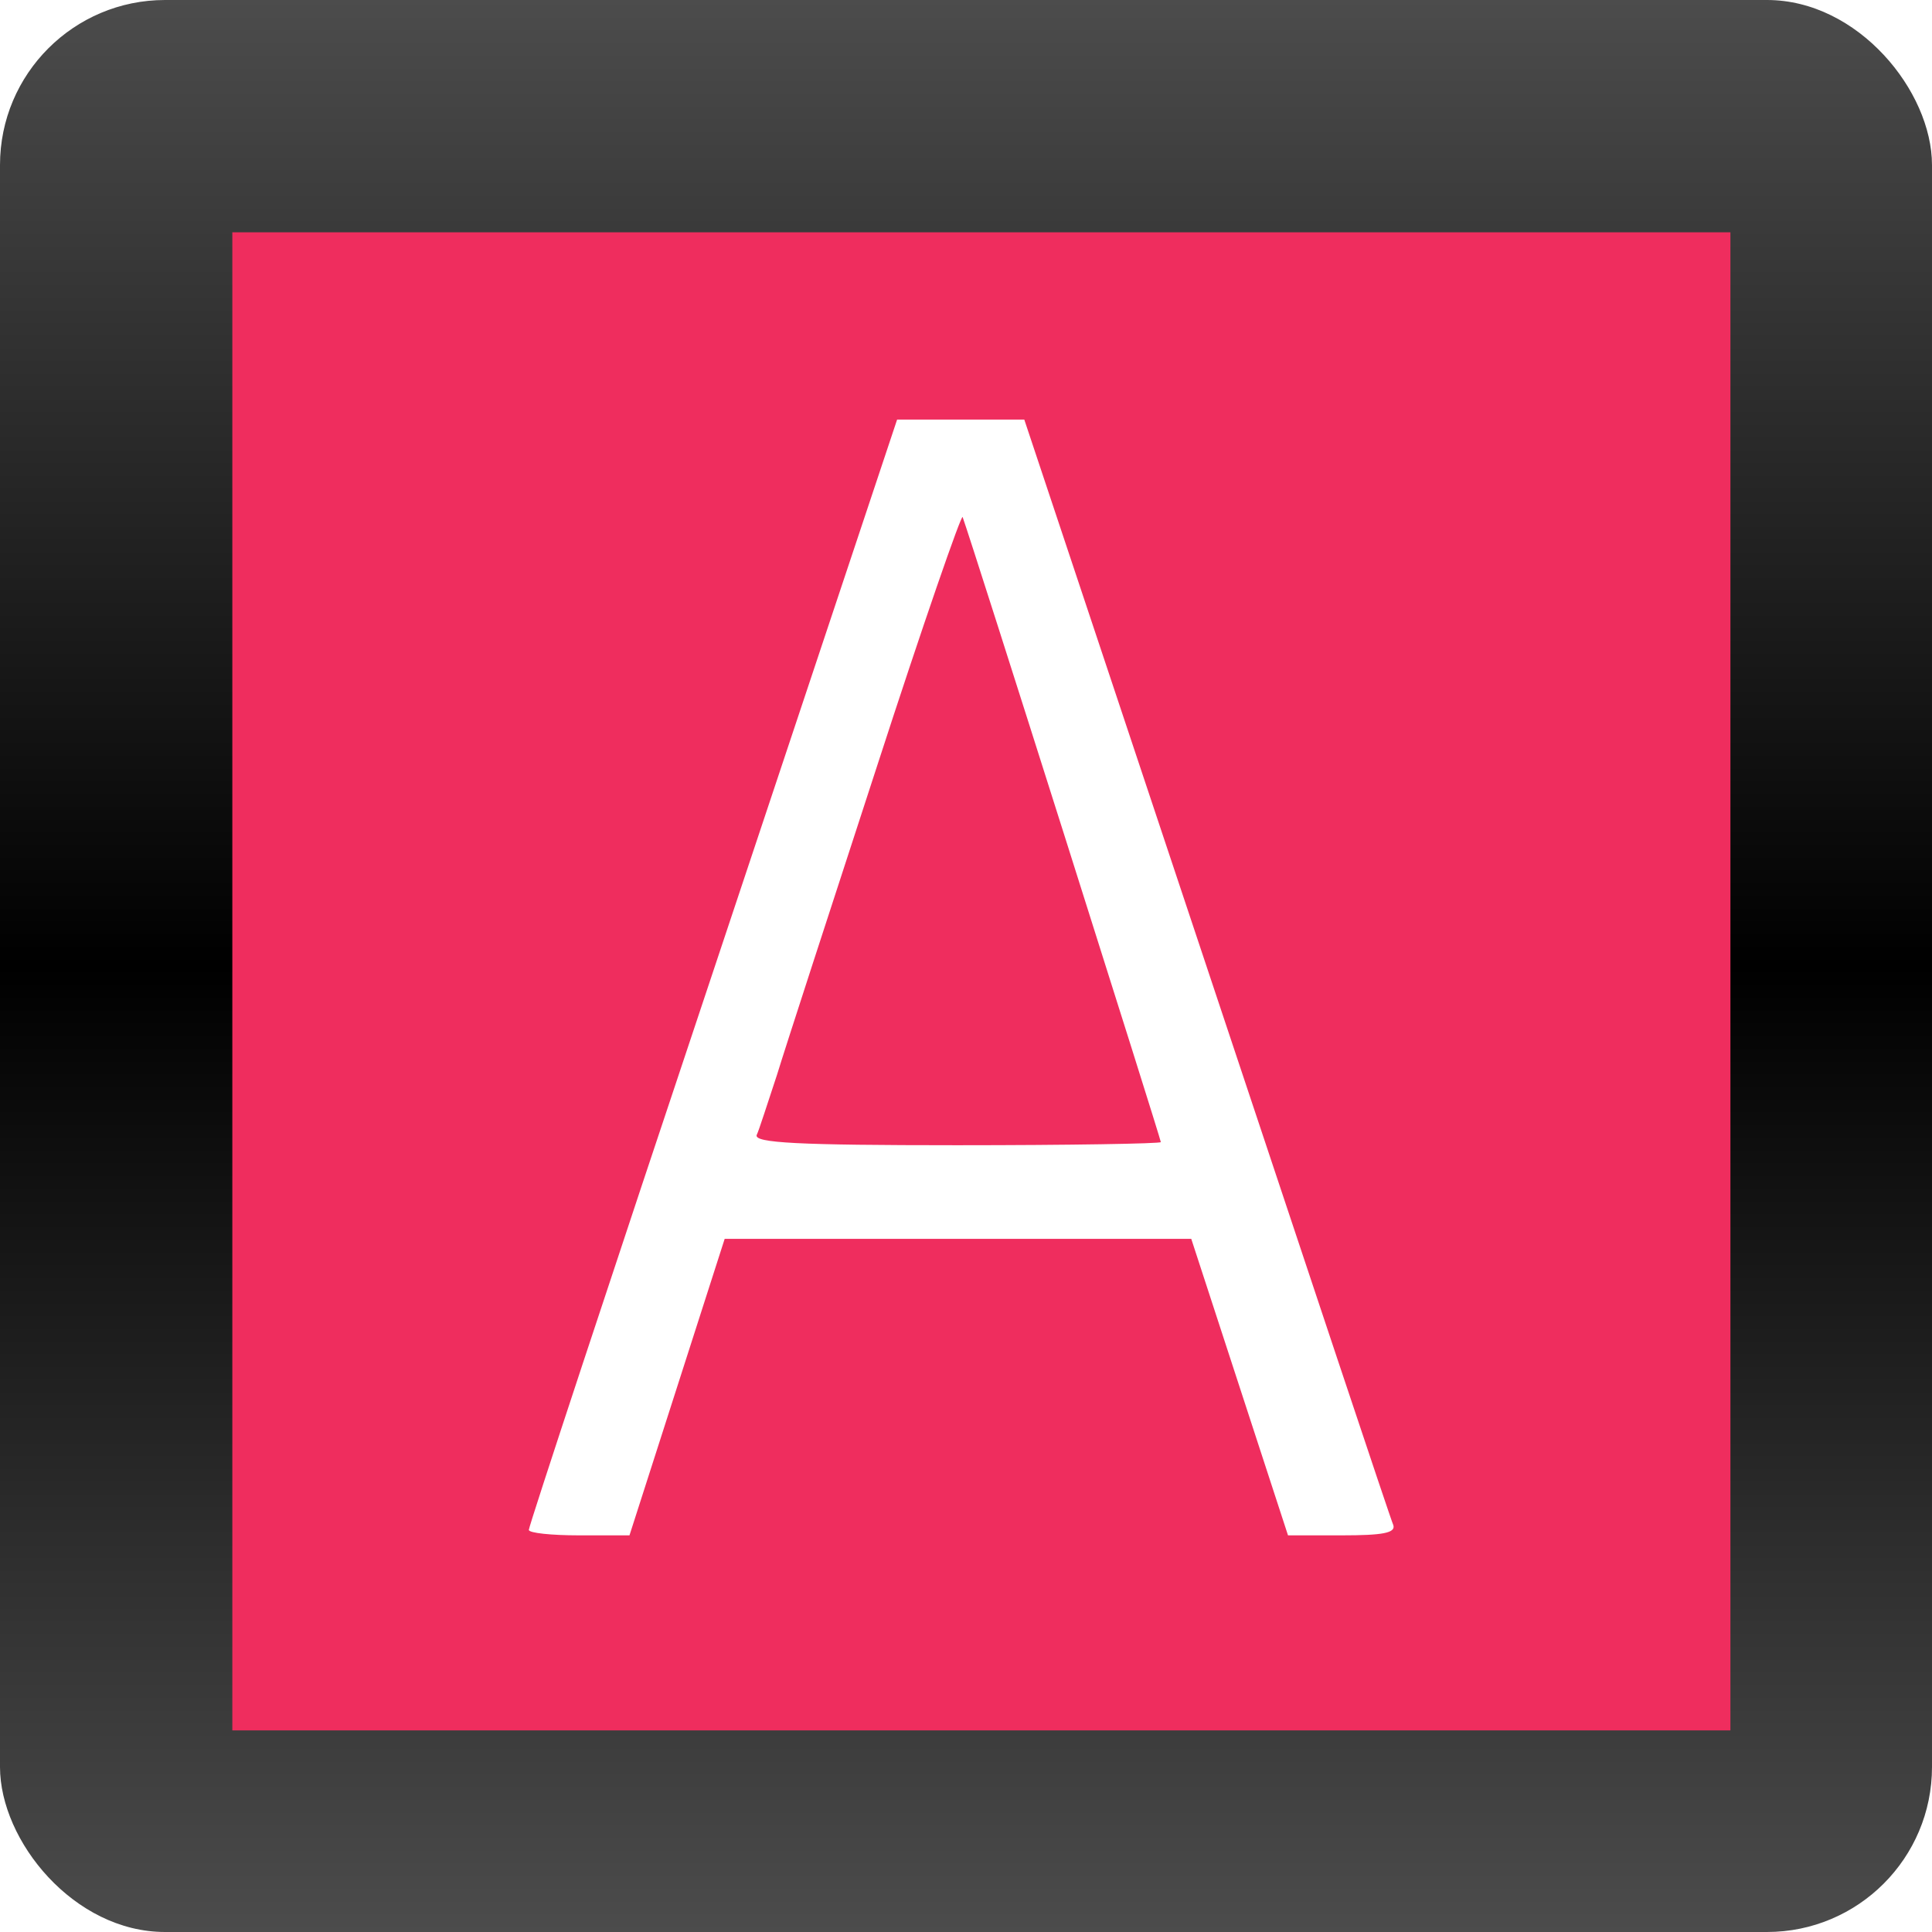 <?xml version="1.0" encoding="UTF-8"?>
<svg xmlns="http://www.w3.org/2000/svg" viewBox="0 0 165.9 165.9">
  <defs>
    <linearGradient id="grad1" x1="0%" y1="0%" x2="0%" y2="100%">
      <stop offset="0%" style="stop-color: rgba(0, 0, 0, 0.7);" />
      <stop offset="50%" style="stop-color: rgb(0, 0, 0);" />
      <stop offset="100%" style="stop-color: rgba(0, 0, 0, 0.7);" />
    </linearGradient>
    <filter id="boxShadow" x="0%" y="0%" width="140%" height="140%">
      <feDropShadow dx="5" dy="5" stdDeviation="3" flood-color="rgba(0,0,0,0.5)" />
    </filter>
    <style>
      .cls-1 {
        fill: url(#grad1);
        filter: url(#boxShadow);
      }
      .cls-2 {
        fill: #fff;
      }
    </style>
  </defs>
  <!-- Beyaz arka plan -->
  <rect class="cls-1" width="165.9" height="165.9" rx="14.17" ry="14.17"/>
  <rect class="cls-2" x="21" y="21" width="125" height="125" rx="0" ry="0"/>

  <!-- İkinci şeklin tam ortalanmış hali -->
  <g transform="translate(19.95,19.95) scale(0.67)">
    <g transform="translate(0, 192) scale(0.1, -0.1)" fill="#EF2D5E" stroke="none">
      <path d="M0 960 l0 -960 960 0 960 0 0 960 0 960 -960 0 -960 0 0 -960z m1249 18 c129 -387 236 -709 239 -715 3 -10 -14 -13 -66 -13 l-69 0 -62 190 -62 190 -299 0 -299 0 -61 -190 -61 -190 -65 0 c-35 0 -64 3 -64 7 0 5 106 326 236 715 l236 708 81 0 82 0 234 -702z"/>
      <path d="M826 1235 c-59 -181 -117 -359 -128 -395 -12 -36 -23 -71 -26 -77 -3 -10 52 -13 257 -13 144 0 261 2 261 4 0 4 -241 765 -254 801 -1 6 -51 -138 -110 -320z"/>
    </g>
  </g>
</svg>
